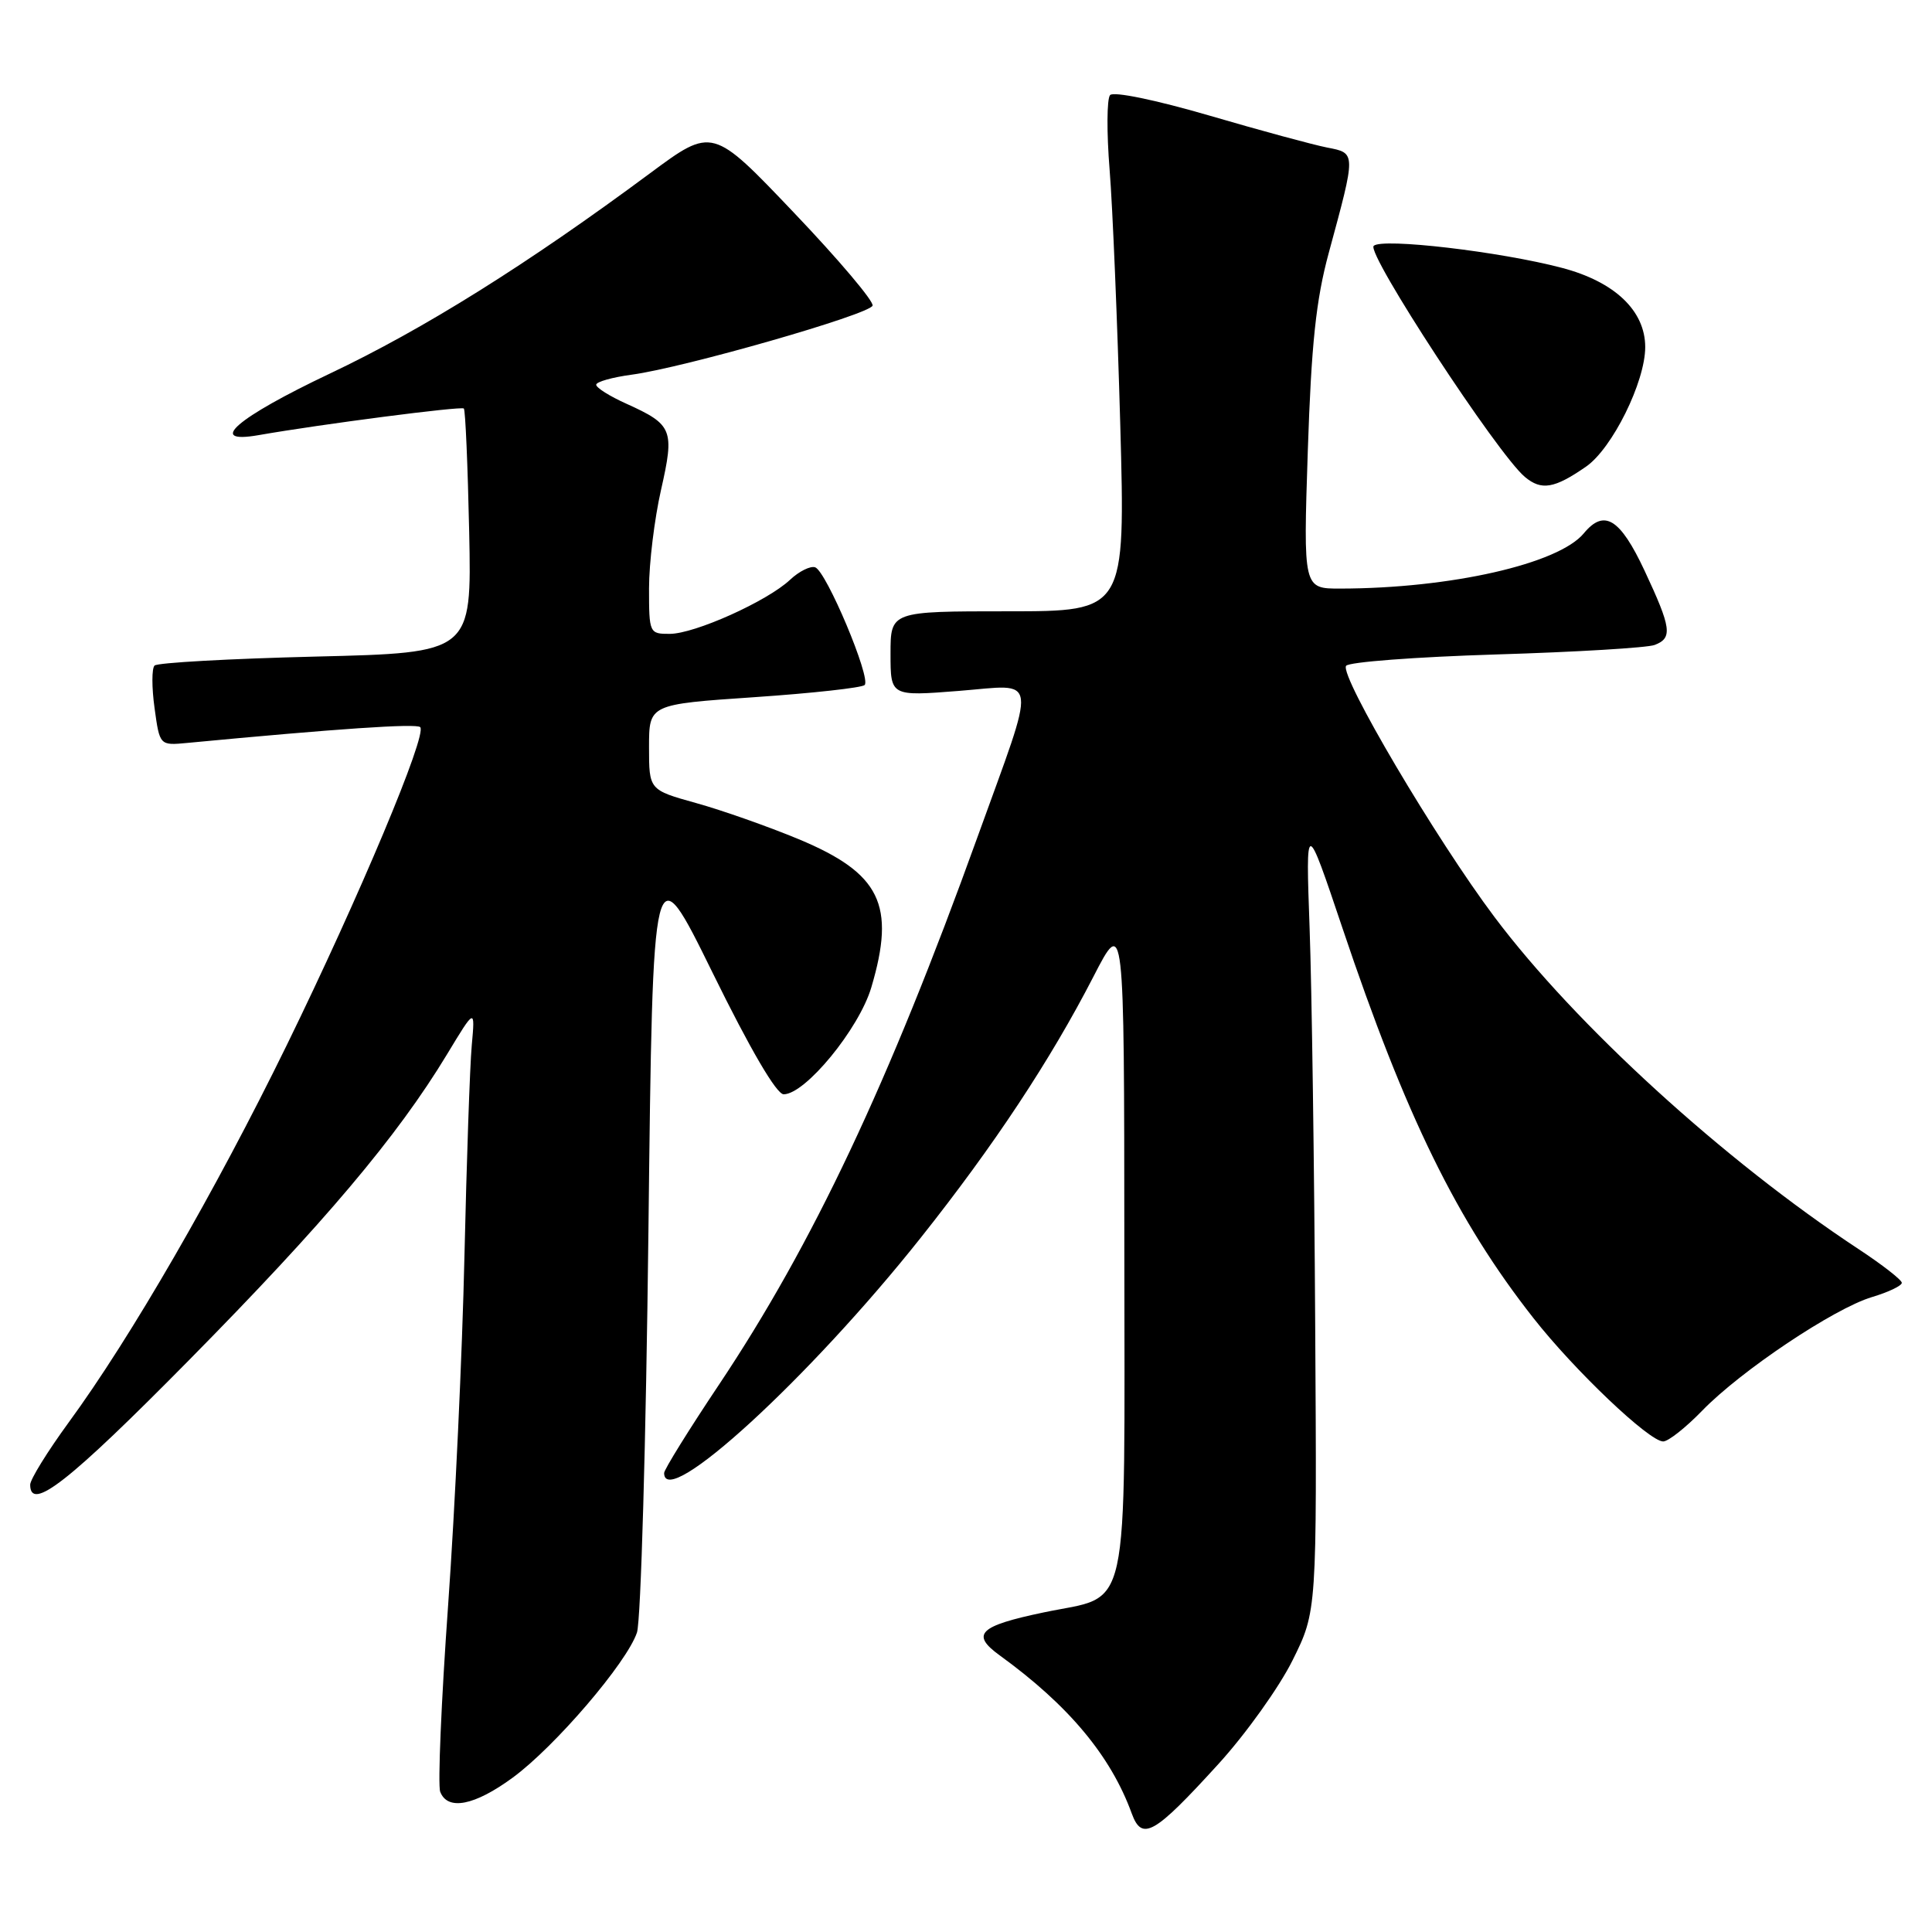 <?xml version="1.0" encoding="UTF-8" standalone="no"?>
<!DOCTYPE svg PUBLIC "-//W3C//DTD SVG 1.1//EN" "http://www.w3.org/Graphics/SVG/1.1/DTD/svg11.dtd" >
<svg xmlns="http://www.w3.org/2000/svg" xmlns:xlink="http://www.w3.org/1999/xlink" version="1.1" viewBox="0 0 256 256">
 <g >
 <path fill="currentColor"
d=" M 161.42 233.77 C 165.07 229.77 169.50 223.57 171.27 220.00 C 174.50 213.50 174.50 213.50 174.27 175.50 C 174.15 154.60 173.82 130.97 173.53 123.00 C 173.01 108.50 173.01 108.50 177.89 123.00 C 186.26 147.90 193.04 161.75 203.20 174.67 C 208.65 181.61 218.53 191.00 220.38 191.00 C 221.05 191.00 223.37 189.17 225.55 186.92 C 230.69 181.62 243.01 173.38 248.04 171.87 C 250.22 171.22 252.00 170.37 252.00 169.98 C 252.00 169.60 249.41 167.58 246.25 165.50 C 228.46 153.78 208.76 135.81 198.02 121.50 C 190.29 111.21 177.52 89.59 178.36 88.23 C 178.67 87.72 187.60 87.05 198.21 86.72 C 208.82 86.40 218.29 85.83 219.25 85.46 C 221.65 84.54 221.48 83.24 217.91 75.61 C 214.67 68.70 212.57 67.40 209.87 70.66 C 206.53 74.72 192.21 77.97 177.60 77.99 C 172.69 78.00 172.69 78.00 173.29 59.75 C 173.76 45.57 174.38 39.72 176.07 33.50 C 179.70 20.12 179.70 20.30 175.85 19.55 C 174.01 19.19 166.96 17.28 160.20 15.30 C 153.13 13.24 147.55 12.09 147.09 12.60 C 146.66 13.10 146.63 17.55 147.03 22.50 C 147.43 27.45 148.06 42.64 148.44 56.25 C 149.12 81.00 149.12 81.00 133.56 81.00 C 118.00 81.00 118.00 81.00 118.00 86.63 C 118.00 92.26 118.00 92.26 127.04 91.55 C 137.73 90.71 137.49 88.84 129.49 111.00 C 117.74 143.58 107.68 164.88 95.30 183.43 C 91.28 189.44 88.00 194.73 88.00 195.18 C 88.00 200.24 107.27 182.58 122.01 164.00 C 131.72 151.77 139.18 140.49 144.89 129.40 C 148.96 121.50 148.96 121.50 148.98 165.10 C 149.00 215.40 149.92 211.21 138.31 213.65 C 129.71 215.45 128.59 216.54 132.47 219.35 C 141.58 225.95 147.18 232.65 149.96 240.29 C 151.32 244.01 152.92 243.10 161.42 233.77 Z  M 67.96 235.53 C 73.55 231.42 83.06 220.32 84.40 216.32 C 84.92 214.77 85.60 190.84 85.92 163.14 C 86.50 112.78 86.50 112.78 94.42 128.89 C 99.41 139.05 102.89 145.00 103.84 145.00 C 106.71 145.00 113.82 136.33 115.45 130.85 C 118.71 119.88 116.67 115.72 105.84 111.20 C 101.79 109.52 95.67 107.36 92.24 106.41 C 86.00 104.67 86.00 104.67 86.00 99.00 C 86.00 93.33 86.00 93.33 99.95 92.38 C 107.62 91.86 114.20 91.13 114.57 90.77 C 115.46 89.88 109.48 75.66 108.01 75.17 C 107.38 74.96 105.88 75.70 104.68 76.83 C 101.65 79.67 92.06 83.98 88.75 83.99 C 86.05 84.00 86.00 83.89 86.00 77.95 C 86.00 74.62 86.72 68.75 87.59 64.91 C 89.40 56.93 89.13 56.27 83.01 53.50 C 80.80 52.51 79.00 51.38 79.00 50.98 C 79.00 50.59 81.14 49.99 83.75 49.64 C 90.64 48.71 115.19 41.68 115.62 40.50 C 115.82 39.95 111.13 34.40 105.19 28.17 C 94.40 16.83 94.40 16.83 86.13 22.96 C 69.90 35.00 56.14 43.61 43.69 49.51 C 31.36 55.36 27.29 58.87 34.25 57.66 C 42.59 56.20 61.13 53.80 61.46 54.13 C 61.67 54.33 61.98 61.70 62.17 70.50 C 62.50 86.50 62.50 86.50 41.83 87.00 C 30.46 87.28 20.85 87.81 20.48 88.19 C 20.10 88.56 20.10 91.10 20.48 93.83 C 21.16 98.79 21.16 98.79 24.83 98.44 C 44.61 96.56 55.18 95.84 55.68 96.35 C 56.64 97.31 47.62 118.80 37.99 138.50 C 28.54 157.83 17.33 177.24 9.10 188.48 C 6.30 192.32 4.00 196.03 4.00 196.73 C 4.00 200.38 9.13 196.36 25.02 180.25 C 42.96 162.07 52.65 150.59 59.23 139.71 C 62.96 133.54 62.96 133.54 62.51 138.52 C 62.26 141.26 61.83 153.85 61.54 166.50 C 61.26 179.15 60.29 199.93 59.38 212.67 C 58.47 225.41 58.00 236.55 58.33 237.42 C 59.31 239.96 62.88 239.26 67.96 235.53 Z  M 210.16 61.83 C 213.63 59.43 218.00 50.60 218.00 45.99 C 218.00 41.18 213.97 37.34 206.99 35.50 C 198.82 33.34 183.10 31.50 182.02 32.58 C 181.03 33.57 198.43 60.17 202.06 63.20 C 204.25 65.03 205.96 64.74 210.16 61.83 Z "/>
</g>
</svg>